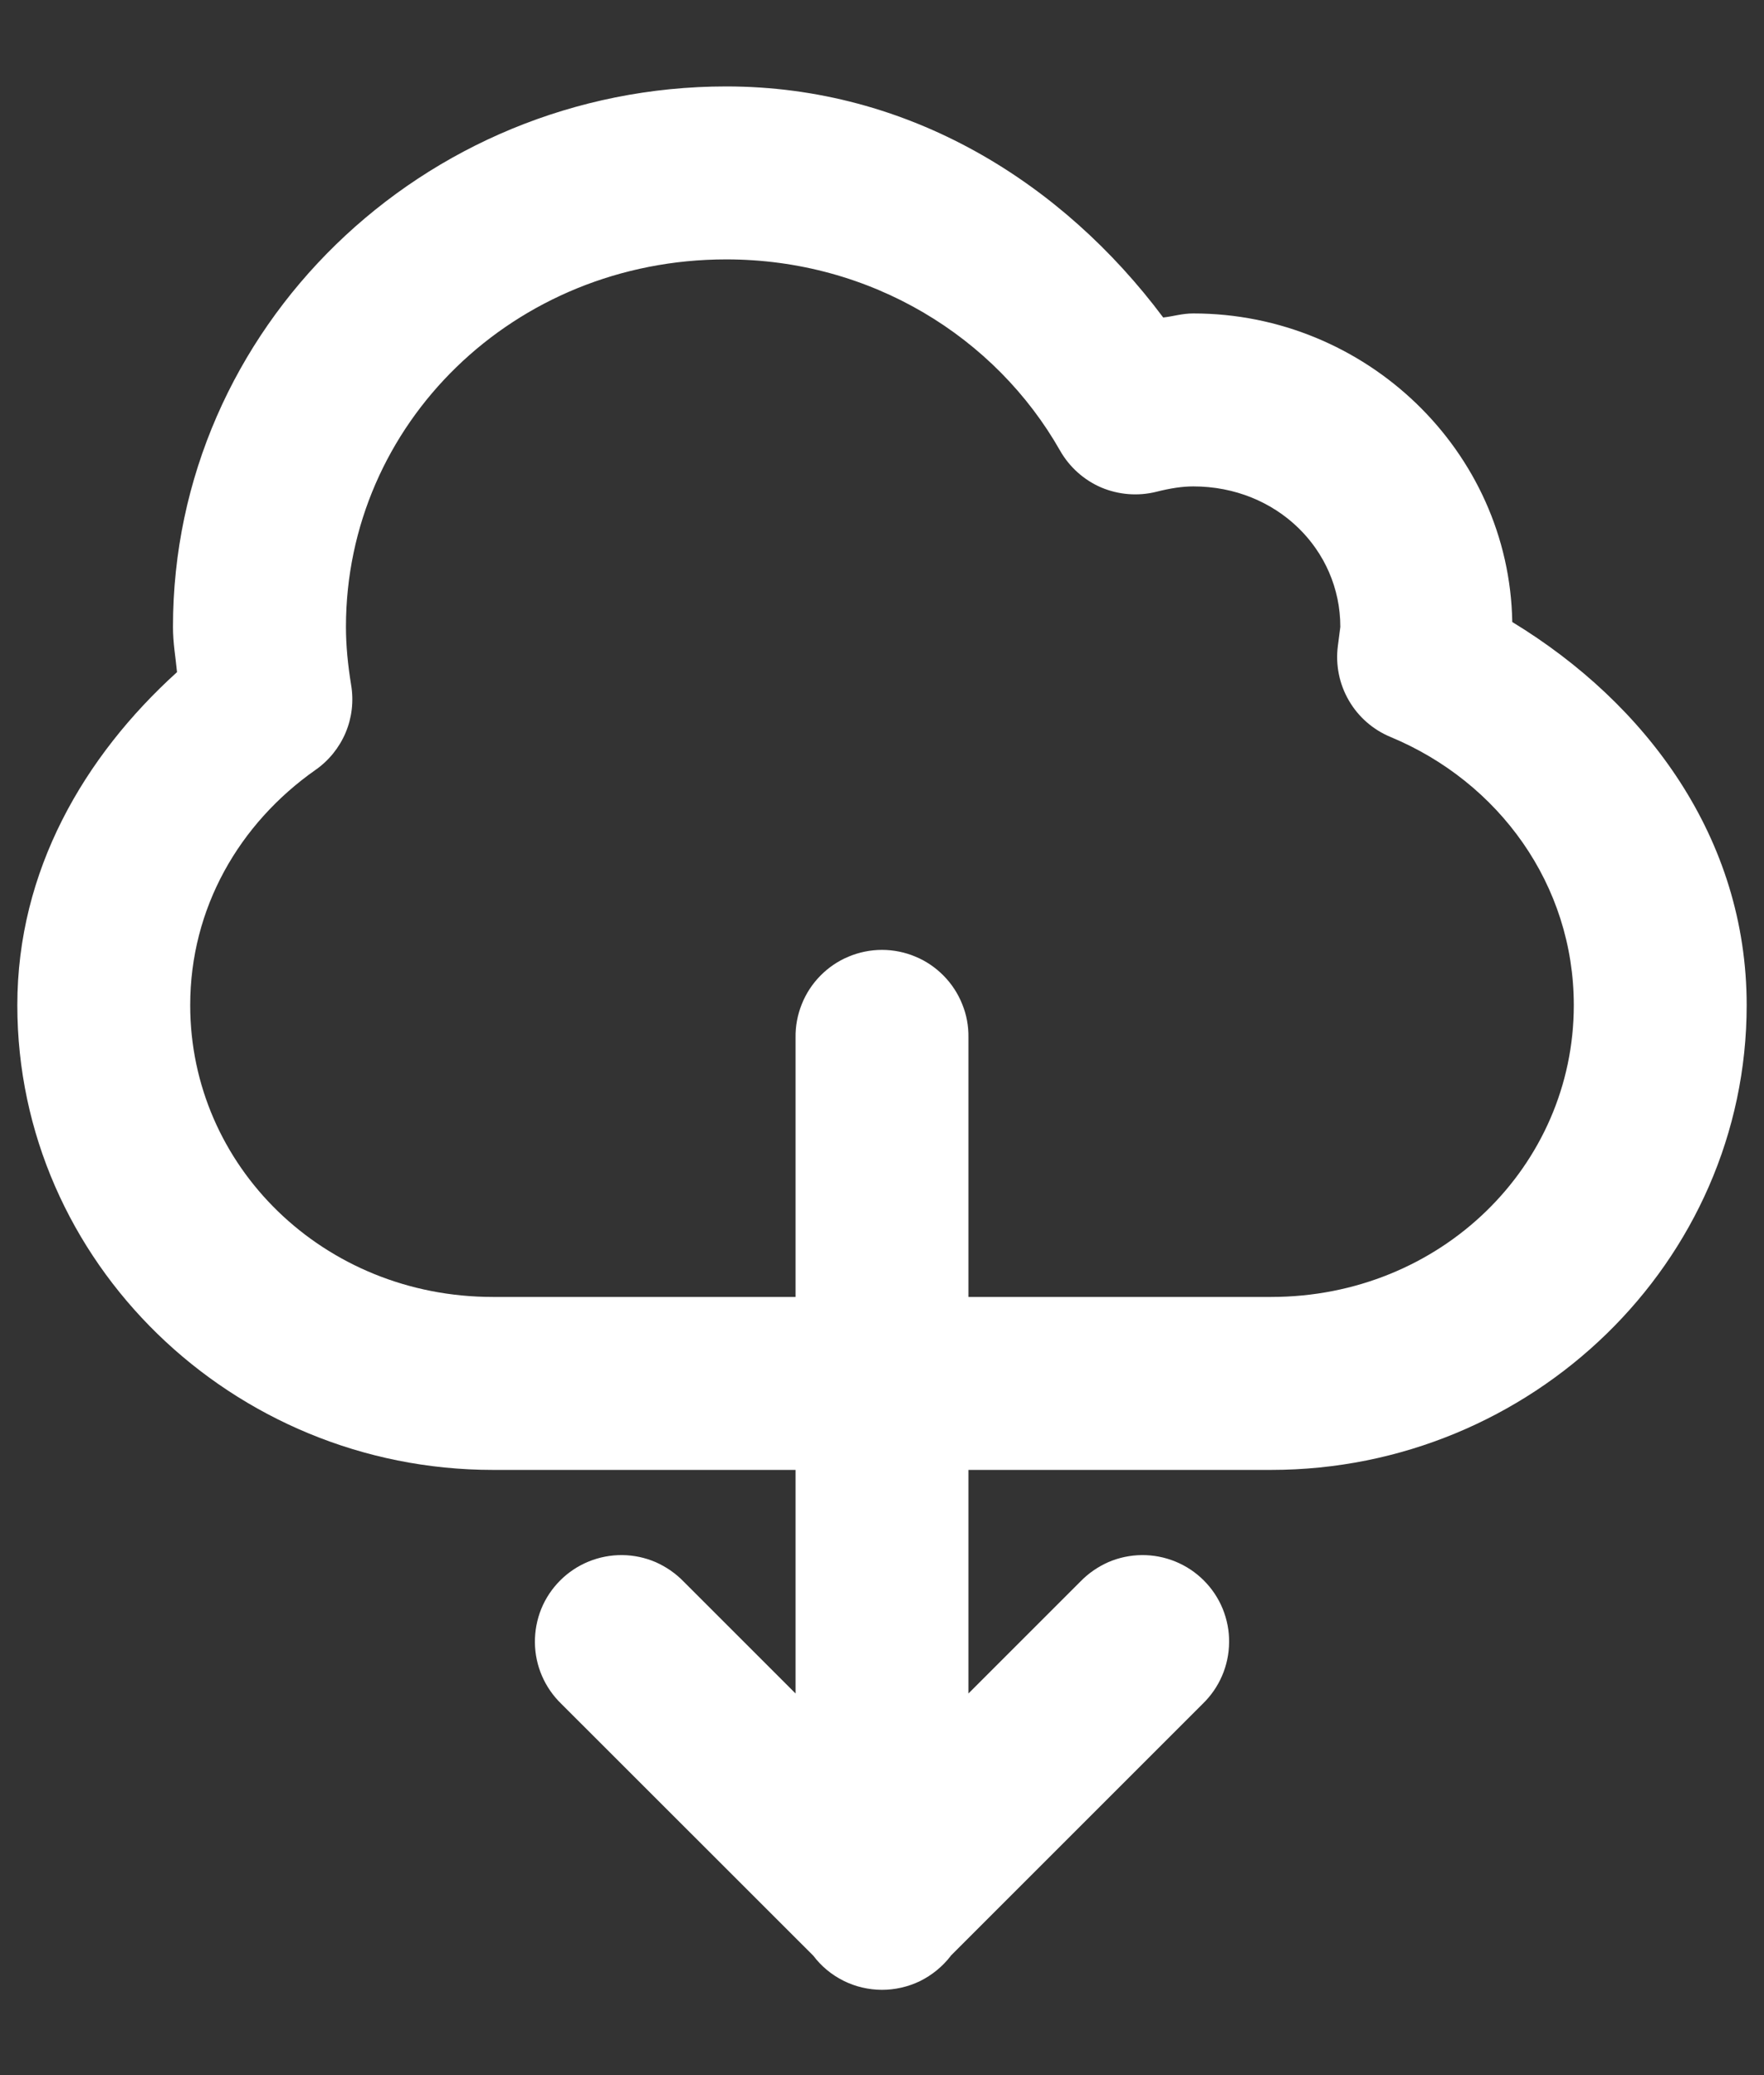 <svg width="17" height="20" viewBox="0 0 17 20" fill="none" xmlns="http://www.w3.org/2000/svg">
<rect x="0" y="0" width="17" height="20" fill="#333333" stroke="none"/>
<path d="M6.999 0.833C4.076 0.833 1.667 3.162 1.667 6.042C1.667 6.197 1.692 6.333 1.706 6.478C0.809 7.291 0.167 8.392 0.167 9.688C0.167 12.164 2.241 14.167 4.75 14.167H7.667V16.322L6.589 15.244C6.512 15.164 6.42 15.101 6.319 15.056C6.217 15.012 6.107 14.989 5.997 14.988C5.886 14.987 5.776 15.008 5.673 15.05C5.57 15.092 5.477 15.154 5.399 15.232C5.32 15.311 5.258 15.404 5.216 15.507C5.175 15.609 5.154 15.719 5.155 15.83C5.156 15.941 5.179 16.05 5.223 16.152C5.267 16.254 5.331 16.346 5.411 16.423L7.838 18.849C7.915 18.951 8.015 19.034 8.13 19.091C8.244 19.148 8.37 19.177 8.498 19.178C8.626 19.178 8.753 19.149 8.868 19.093C8.982 19.036 9.083 18.954 9.161 18.853C9.162 18.851 9.163 18.849 9.164 18.848L11.589 16.423C11.669 16.346 11.733 16.254 11.777 16.152C11.821 16.05 11.844 15.941 11.845 15.83C11.847 15.719 11.825 15.609 11.784 15.507C11.742 15.404 11.68 15.311 11.601 15.232C11.523 15.154 11.43 15.092 11.327 15.05C11.224 15.008 11.114 14.987 11.004 14.988C10.893 14.989 10.783 15.012 10.681 15.056C10.58 15.101 10.488 15.164 10.411 15.244L9.333 16.322V14.167H12.25C14.759 14.167 16.833 12.164 16.833 9.688C16.833 8.081 15.871 6.784 14.574 5.995C14.546 4.346 13.163 3.021 11.5 3.021C11.391 3.021 11.31 3.049 11.21 3.06C10.237 1.758 8.76 0.833 6.999 0.833ZM6.999 2.5C8.398 2.5 9.597 3.252 10.216 4.343C10.306 4.501 10.445 4.626 10.612 4.698C10.78 4.769 10.966 4.784 11.143 4.74C11.282 4.705 11.396 4.688 11.5 4.688C12.304 4.688 12.917 5.297 12.917 6.042C12.917 6.045 12.909 6.101 12.893 6.227C12.87 6.409 12.907 6.593 12.999 6.751C13.09 6.909 13.232 7.033 13.401 7.103C14.447 7.538 15.167 8.528 15.167 9.688C15.167 11.238 13.883 12.5 12.25 12.5H9.333V10C9.335 9.89 9.315 9.78 9.273 9.678C9.232 9.575 9.171 9.482 9.093 9.403C9.016 9.325 8.924 9.262 8.822 9.22C8.72 9.177 8.61 9.155 8.5 9.155C8.39 9.155 8.28 9.177 8.178 9.22C8.076 9.262 7.984 9.325 7.907 9.403C7.829 9.482 7.768 9.575 7.727 9.678C7.686 9.78 7.665 9.89 7.667 10V12.5H4.75C3.117 12.5 1.833 11.238 1.833 9.688C1.833 8.754 2.304 7.938 3.041 7.42C3.17 7.33 3.27 7.205 3.331 7.061C3.392 6.916 3.41 6.757 3.384 6.602C3.352 6.406 3.334 6.221 3.334 6.042C3.334 4.088 4.951 2.5 6.999 2.5Z" fill="white"/>
</svg>
